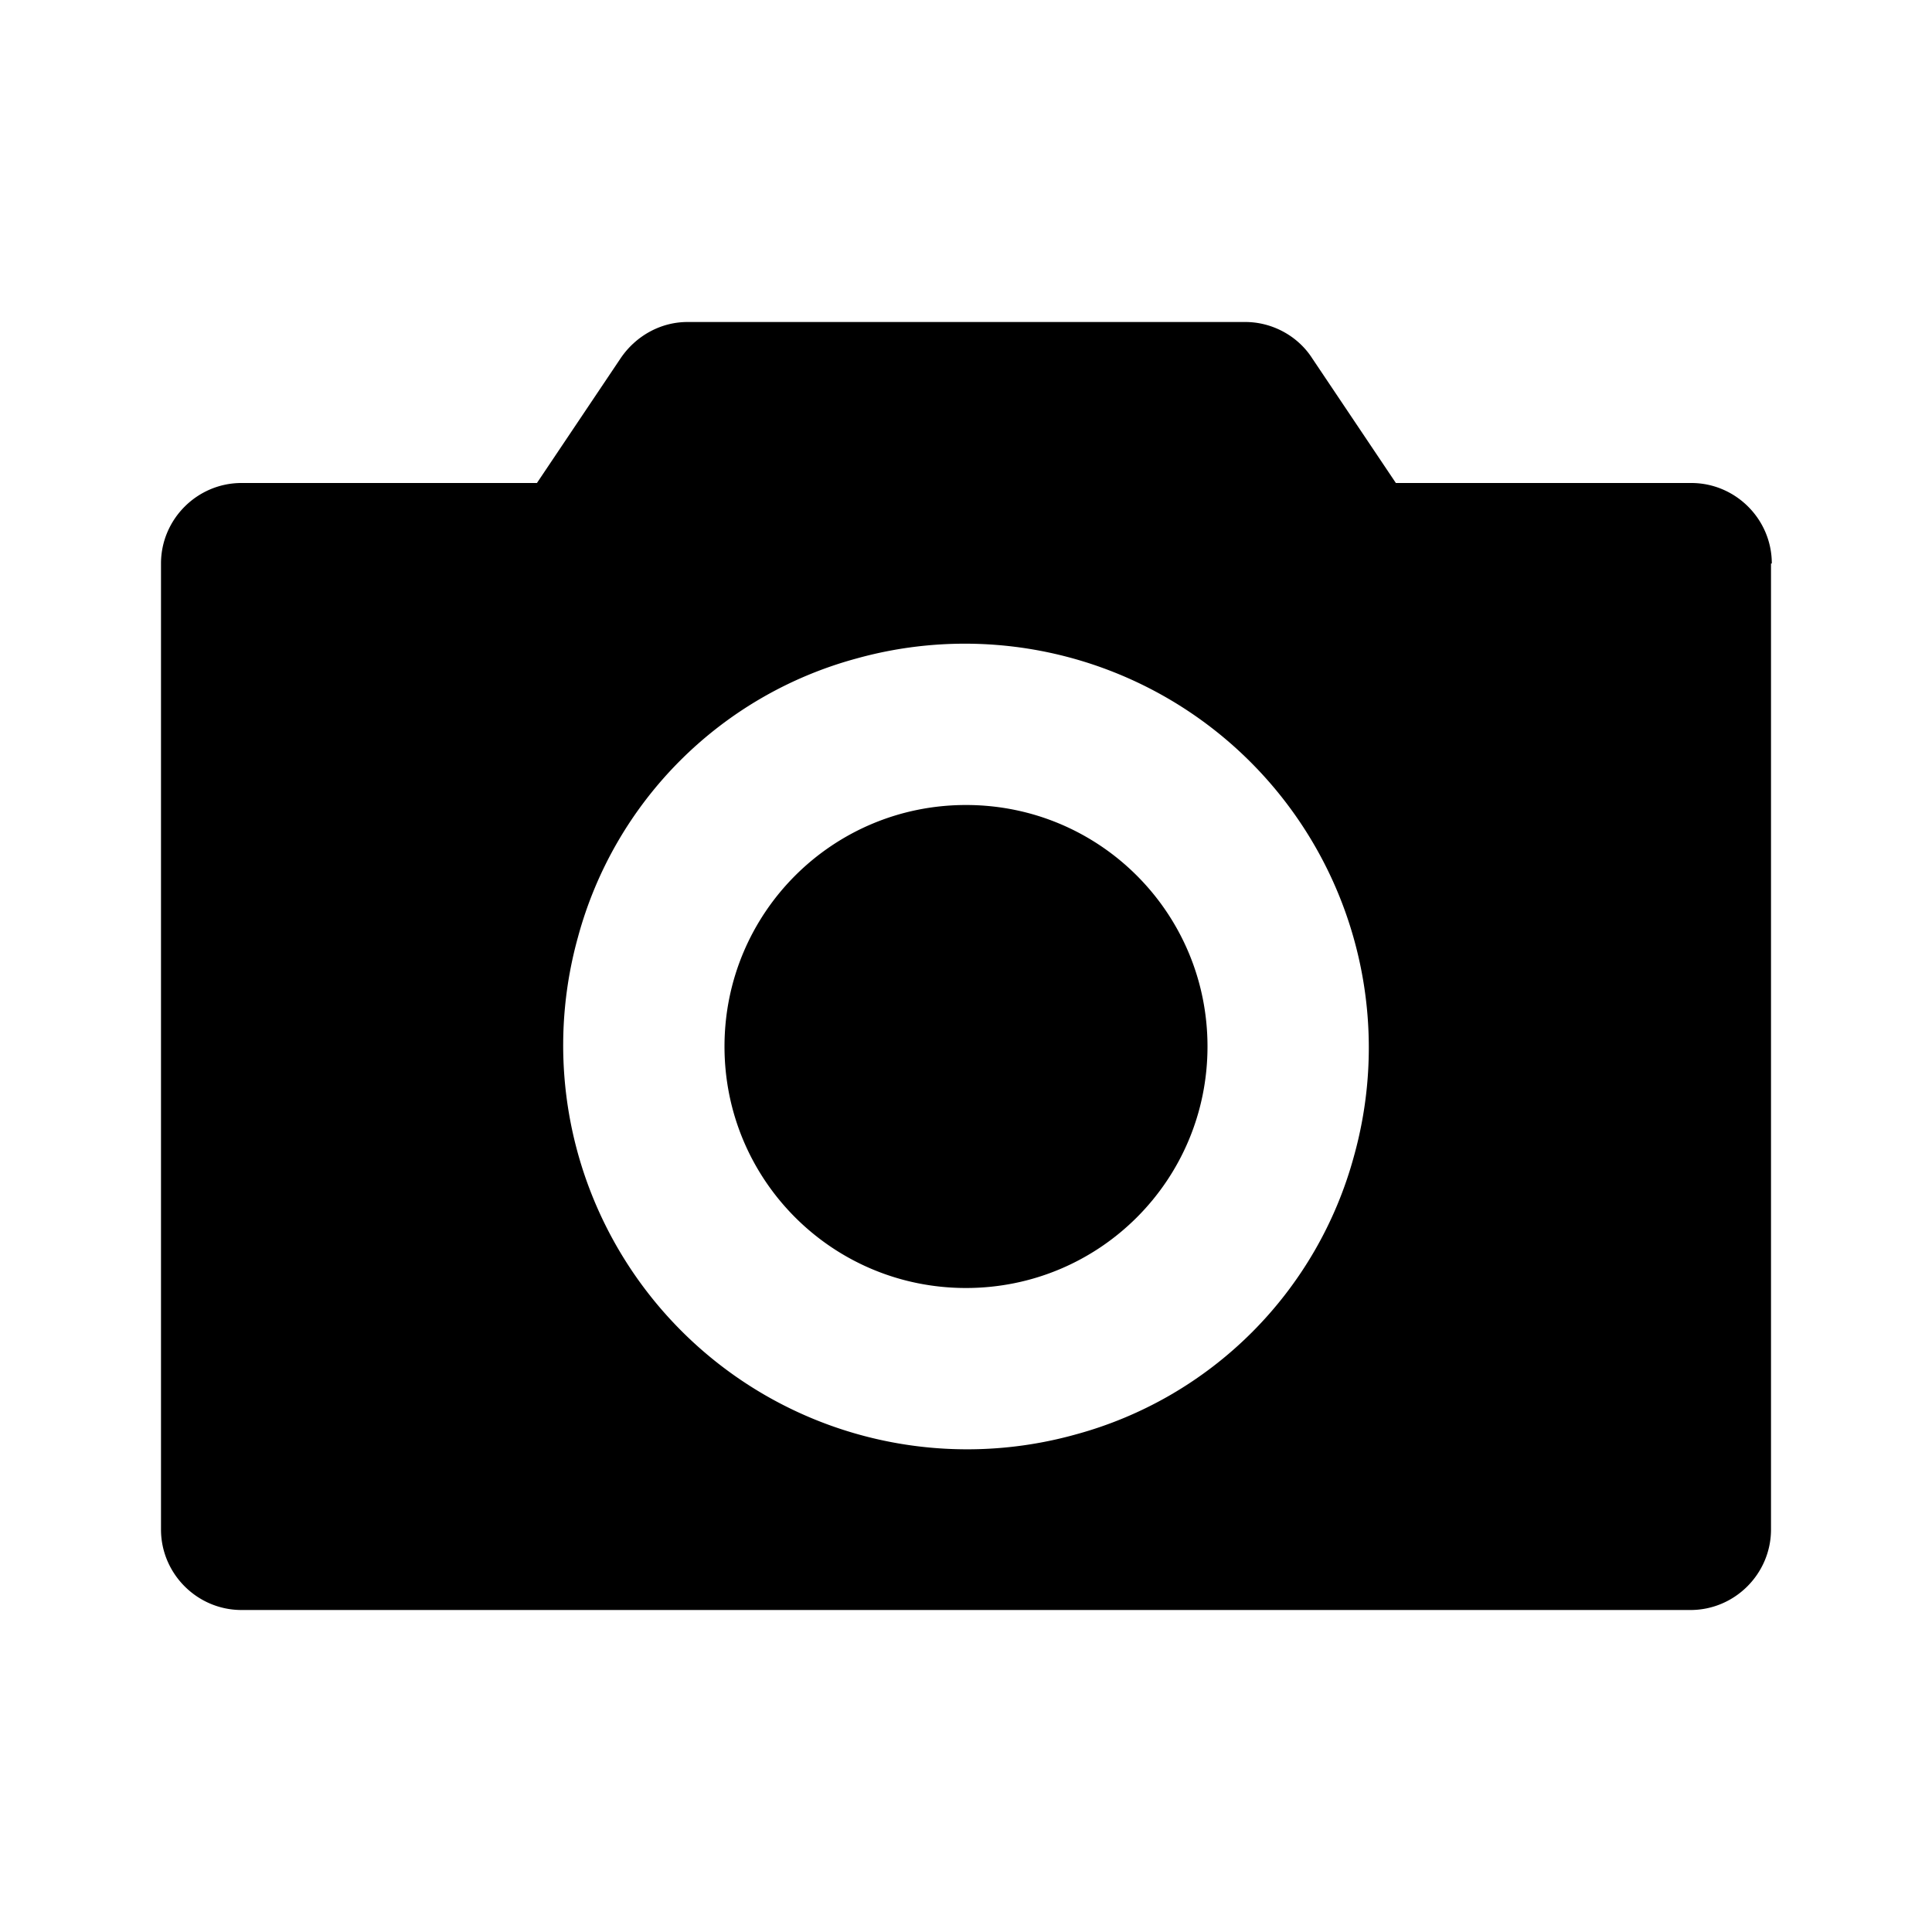 <svg xmlns="http://www.w3.org/2000/svg" width="24" height="24" fill="currentColor" class="mi-solid mi-camera" viewBox="0 0 24 24">
  <path d="M15 13c0 1.66-1.34 3-3 3s-3-1.34-3-3 1.34-3 3-3 3 1.34 3 3Zm7-6v12c0 .55-.45 1-1 1H3c-.55 0-1-.45-1-1V7c0-.55.45-1 1-1h3.67l1.04-1.55c.19-.28.5-.45.83-.45h6.93c.33 0 .65.17.83.45L17.34 6h3.67c.55 0 1 .45 1 1Zm-5.18 7.36a5.018 5.018 0 0 0-6.18-6.18 4.914 4.914 0 0 0-3.46 3.46 5.018 5.018 0 0 0 6.18 6.18 4.914 4.914 0 0 0 3.46-3.46Z"/>
</svg>
